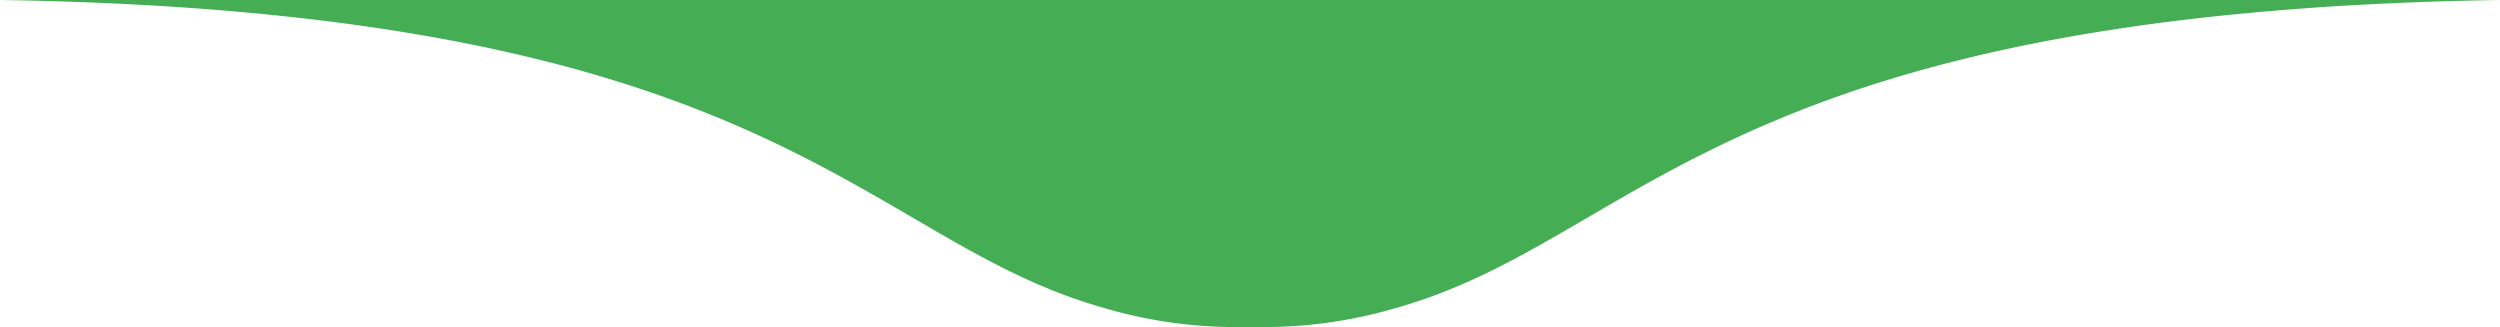 <svg xmlns="http://www.w3.org/2000/svg" width="144.31" height="18.879" viewBox="0 0 144.31 18.879">
  <g id="Group_2485" data-name="Group 2485" transform="translate(144.311 -2.507) rotate(90)">
    <path id="Union_1" data-name="Union 1" d="M2.507,55.719V0c.7,44.894,13.776,49.677,17.746,63.621a27.034,27.034,0,0,1,1.132,8.1c0,.144,0,.288,0,.43s0,.286,0,.43a27.024,27.024,0,0,1-1.148,8.159C16.247,94.645,3.2,99.478,2.507,144.311Z" transform="translate(0)" fill="#45ae54"/>
  </g>
</svg>
